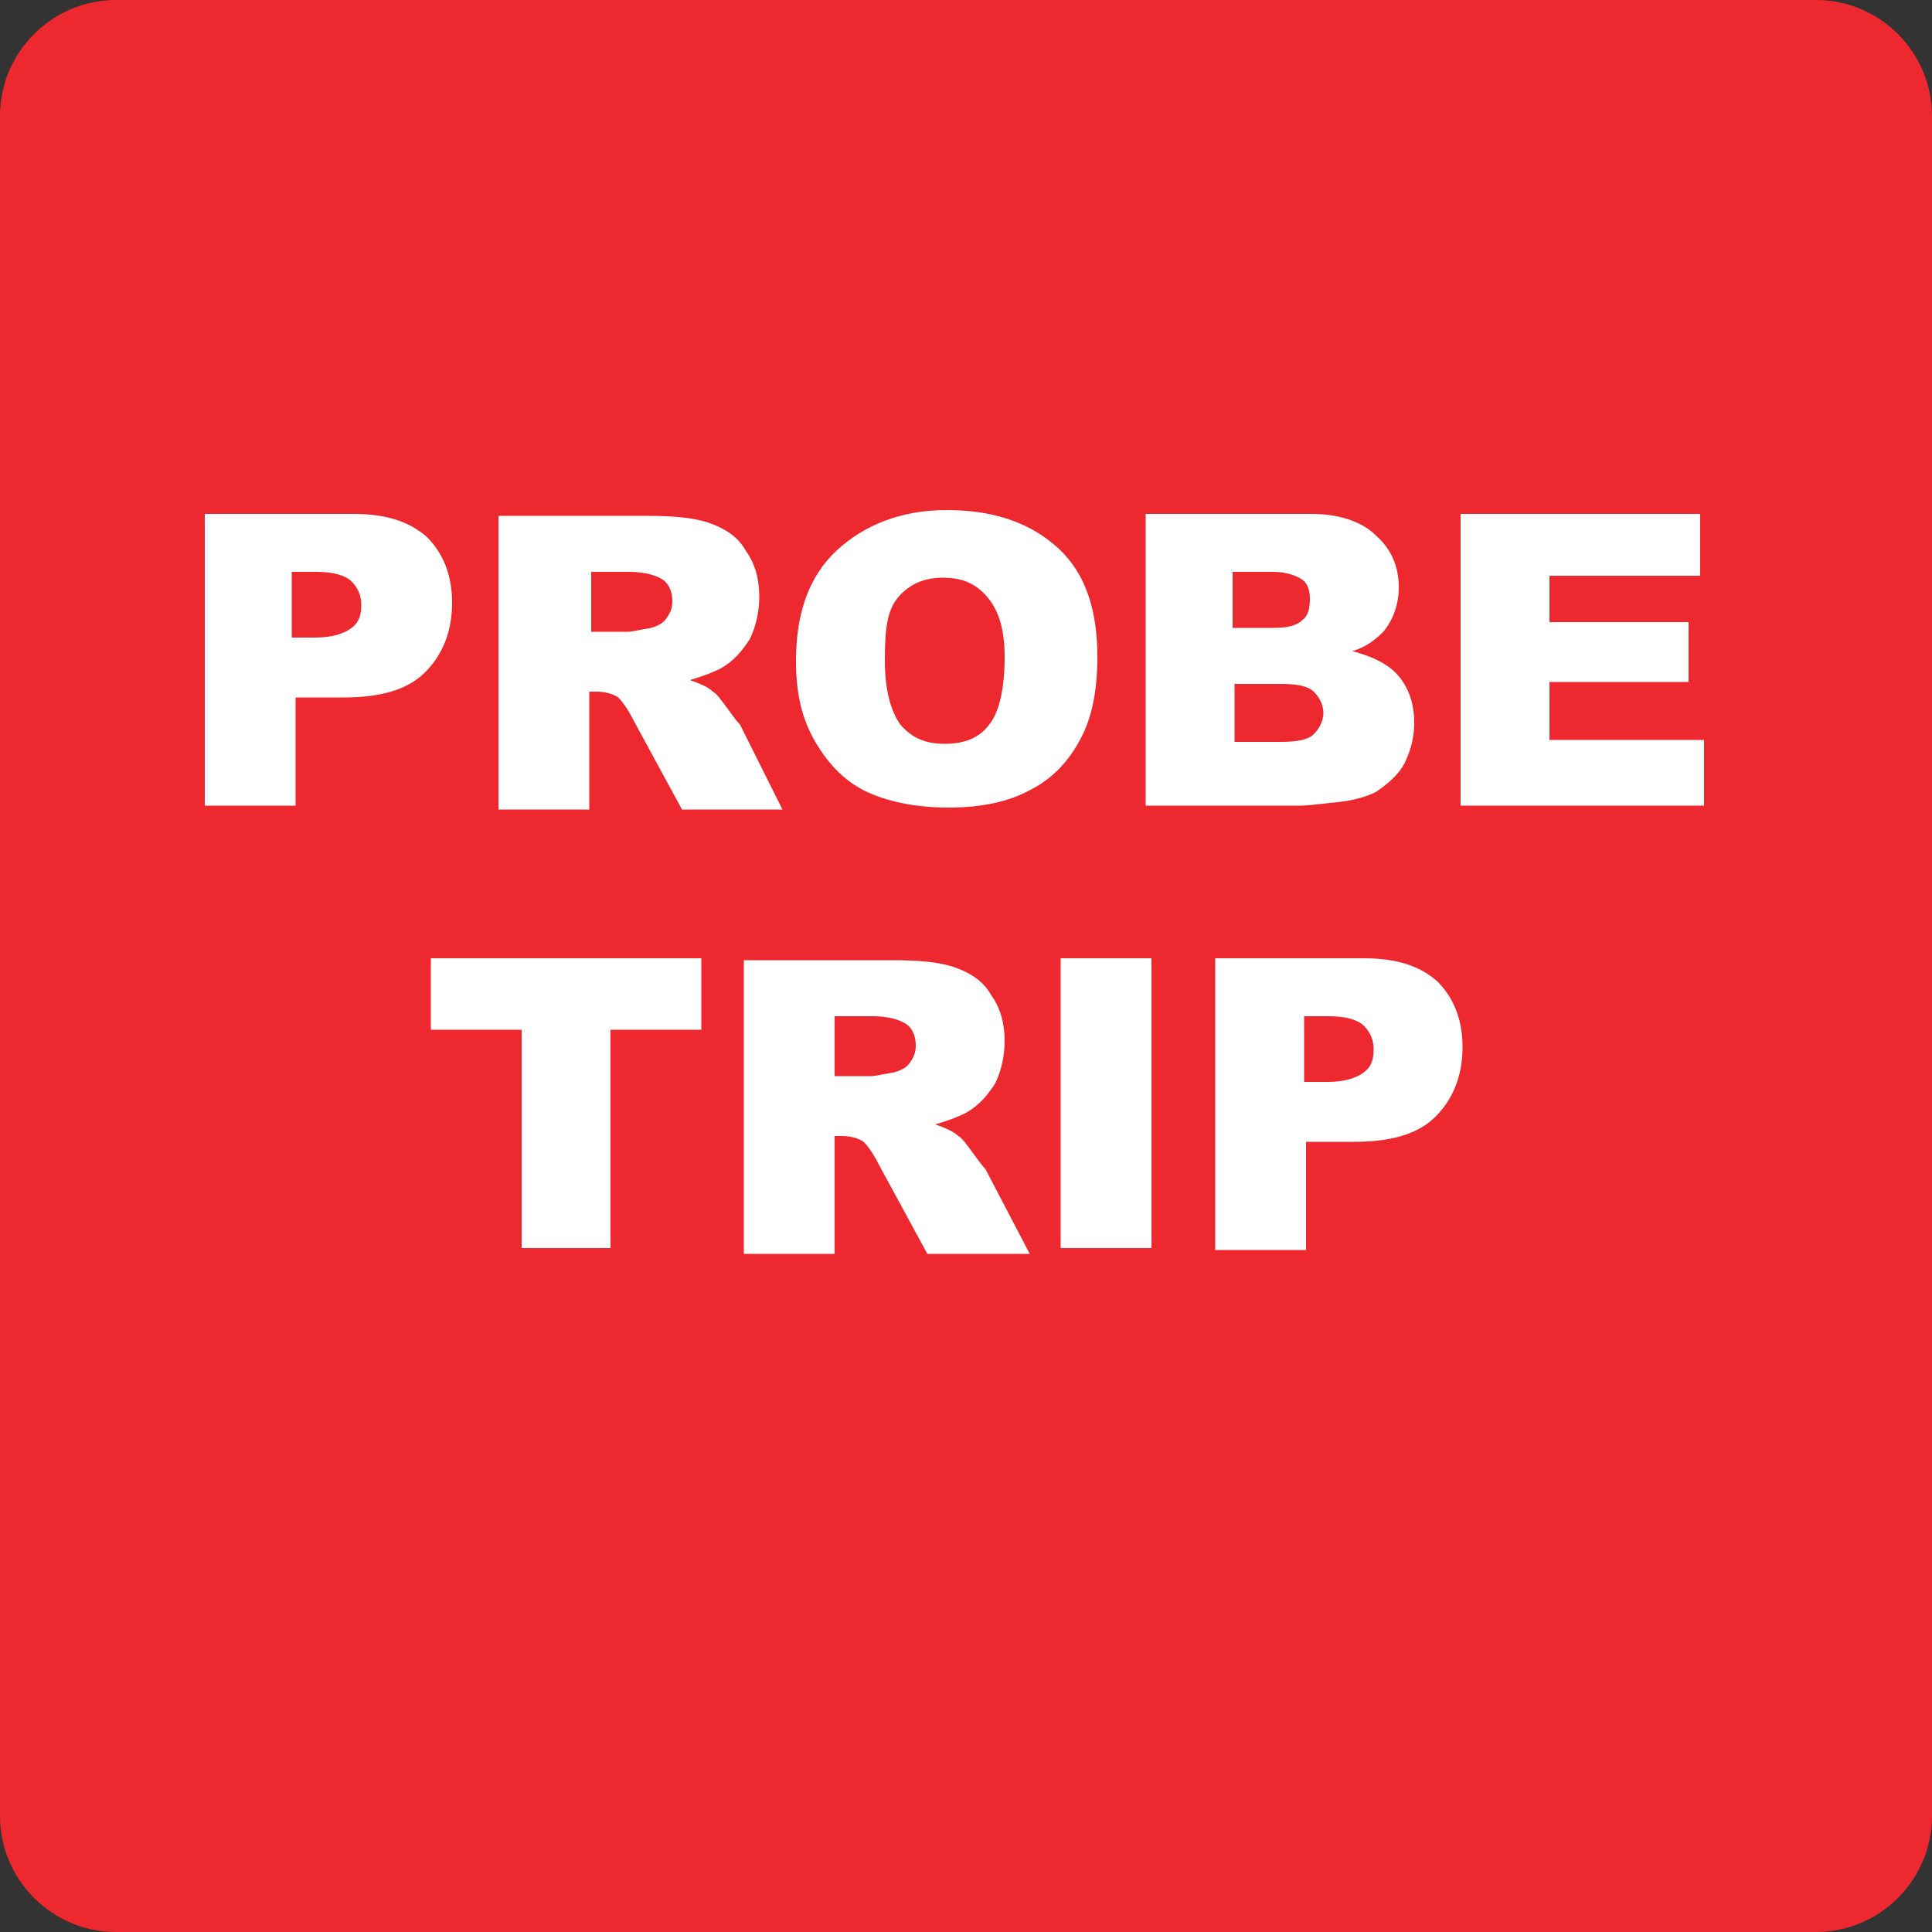 <?xml version="1.0" encoding="utf-8"?>
<!-- Generator: Adobe Illustrator 24.0.2, SVG Export Plug-In . SVG Version: 6.00 Build 0)  -->
<svg version="1.1" id="New_VCP" xmlns="http://www.w3.org/2000/svg" xmlns:xlink="http://www.w3.org/1999/xlink" x="0px" y="0px"
	 width="100px" height="100px" viewBox="0 0 100 100" style="enable-background:new 0 0 100 100;" xml:space="preserve">
<rect x="0" y="0" width="100" height="100" fill="#333333" stroke="none"/>
<style type="text/css">
	.st0{fill:#ED282E;}
	.st1{fill:#FFFFFF;}
</style>
<path class="st0" d="M100,94c0,3.3-2.7,6-6,6H6c-3.3,0-6-2.7-6-6V6c0-3.3,2.7-6,6-6h88c3.3,0,6,2.7,6,6V94z"/>
<g>
	<path class="st1" d="M10.6,26.6h7.7c1.7,0,2.9,0.4,3.8,1.2c0.8,0.8,1.3,1.9,1.3,3.4c0,1.5-0.5,2.7-1.4,3.6
		c-0.9,0.9-2.3,1.3-4.2,1.3h-2.5v5.6h-4.7V26.6z M15.2,33h1.1c0.9,0,1.5-0.2,1.9-0.5s0.5-0.7,0.5-1.2c0-0.5-0.2-0.9-0.5-1.2
		s-0.9-0.5-1.8-0.5h-1.3V33z"/>
	<path class="st1" d="M25.8,41.7v-15h7.7c1.4,0,2.5,0.1,3.3,0.4s1.4,0.7,1.8,1.4c0.5,0.7,0.7,1.5,0.7,2.4c0,0.8-0.2,1.6-0.5,2.2
		c-0.4,0.6-0.8,1.1-1.5,1.5c-0.4,0.2-0.9,0.4-1.6,0.6c0.6,0.2,1,0.4,1.2,0.6c0.2,0.1,0.4,0.4,0.7,0.8c0.3,0.4,0.5,0.7,0.7,0.9
		l2.2,4.4h-5.2l-2.5-4.6c-0.3-0.6-0.6-1-0.8-1.2c-0.3-0.2-0.7-0.3-1.1-0.3h-0.4v6.1H25.8z M30.5,32.7h2c0.2,0,0.6-0.1,1.2-0.2
		c0.3-0.1,0.6-0.2,0.8-0.5c0.2-0.3,0.3-0.5,0.3-0.9c0-0.5-0.2-0.9-0.5-1.1s-0.9-0.4-1.7-0.4h-2V32.7z"/>
	<path class="st1" d="M41.2,34.2c0-2.5,0.7-4.4,2.1-5.7s3.3-2.1,5.7-2.1c2.5,0,4.4,0.7,5.8,2c1.4,1.3,2,3.2,2,5.6
		c0,1.8-0.3,3.2-0.9,4.3c-0.6,1.1-1.4,2-2.6,2.6c-1.1,0.6-2.5,0.9-4.2,0.9c-1.7,0-3.1-0.3-4.2-0.8c-1.1-0.5-2-1.4-2.7-2.6
		S41.2,35.9,41.2,34.2z M45.8,34.2c0,1.5,0.3,2.6,0.8,3.3c0.6,0.7,1.3,1,2.3,1c1,0,1.8-0.3,2.3-1c0.5-0.6,0.8-1.8,0.8-3.5
		c0-1.4-0.3-2.4-0.9-3.1c-0.6-0.7-1.3-1-2.3-1c-0.9,0-1.7,0.3-2.3,1S45.8,32.6,45.8,34.2z"/>
	<path class="st1" d="M59.2,26.6h8.7c1.4,0,2.6,0.4,3.3,1.1c0.8,0.7,1.2,1.6,1.2,2.7c0,0.9-0.3,1.7-0.8,2.3c-0.4,0.4-0.9,0.8-1.6,1
		c1.1,0.3,1.9,0.7,2.4,1.3c0.5,0.6,0.8,1.4,0.8,2.4c0,0.8-0.2,1.5-0.5,2.1s-0.9,1.1-1.5,1.5c-0.4,0.2-1,0.4-1.8,0.5
		c-1,0.1-1.7,0.2-2.1,0.2h-8V26.6z M63.9,32.5h2c0.7,0,1.2-0.1,1.5-0.4c0.3-0.2,0.4-0.6,0.4-1.1c0-0.4-0.1-0.8-0.4-1
		c-0.3-0.2-0.8-0.4-1.5-0.4h-2.1V32.5z M63.9,38.4h2.4c0.8,0,1.4-0.1,1.7-0.4s0.5-0.7,0.5-1.1c0-0.4-0.2-0.8-0.5-1.1
		c-0.3-0.3-0.9-0.4-1.7-0.4h-2.4V38.4z"/>
	<path class="st1" d="M75.6,26.6H88v3.2h-7.8v2.4h7.2v3.1h-7.2v3h8v3.4H75.6V26.6z"/>
	<path class="st1" d="M22.2,49.6h14.1v3.7h-4.7v11.3h-4.6V53.3h-4.7V49.6z"/>
	<path class="st1" d="M38.5,64.7v-15h7.7c1.4,0,2.5,0.1,3.3,0.4s1.4,0.7,1.8,1.4c0.5,0.7,0.7,1.5,0.7,2.4c0,0.8-0.2,1.6-0.5,2.2
		c-0.4,0.6-0.8,1.1-1.5,1.5c-0.4,0.2-0.9,0.4-1.6,0.6c0.6,0.2,1,0.4,1.2,0.6c0.2,0.1,0.4,0.4,0.7,0.8c0.3,0.4,0.5,0.7,0.7,0.9
		l2.3,4.4H48l-2.5-4.6c-0.3-0.6-0.6-1-0.8-1.2c-0.3-0.2-0.7-0.3-1.1-0.3h-0.4v6.1H38.5z M43.1,55.7h2c0.2,0,0.6-0.1,1.2-0.2
		c0.3-0.1,0.6-0.2,0.8-0.5c0.2-0.3,0.3-0.5,0.3-0.9c0-0.5-0.2-0.9-0.5-1.1s-0.9-0.4-1.7-0.4h-2V55.7z"/>
	<path class="st1" d="M54.9,49.6h4.7v15h-4.7V49.6z"/>
	<path class="st1" d="M62.9,49.6h7.7c1.7,0,2.9,0.4,3.8,1.2c0.8,0.8,1.3,1.9,1.3,3.4c0,1.5-0.5,2.7-1.4,3.6
		c-0.9,0.9-2.3,1.3-4.2,1.3h-2.5v5.6h-4.7V49.6z M67.6,56h1.1c0.9,0,1.5-0.2,1.9-0.5c0.4-0.3,0.5-0.7,0.5-1.2c0-0.5-0.2-0.9-0.5-1.2
		s-0.9-0.5-1.8-0.5h-1.3V56z"/>
</g>
</svg>

